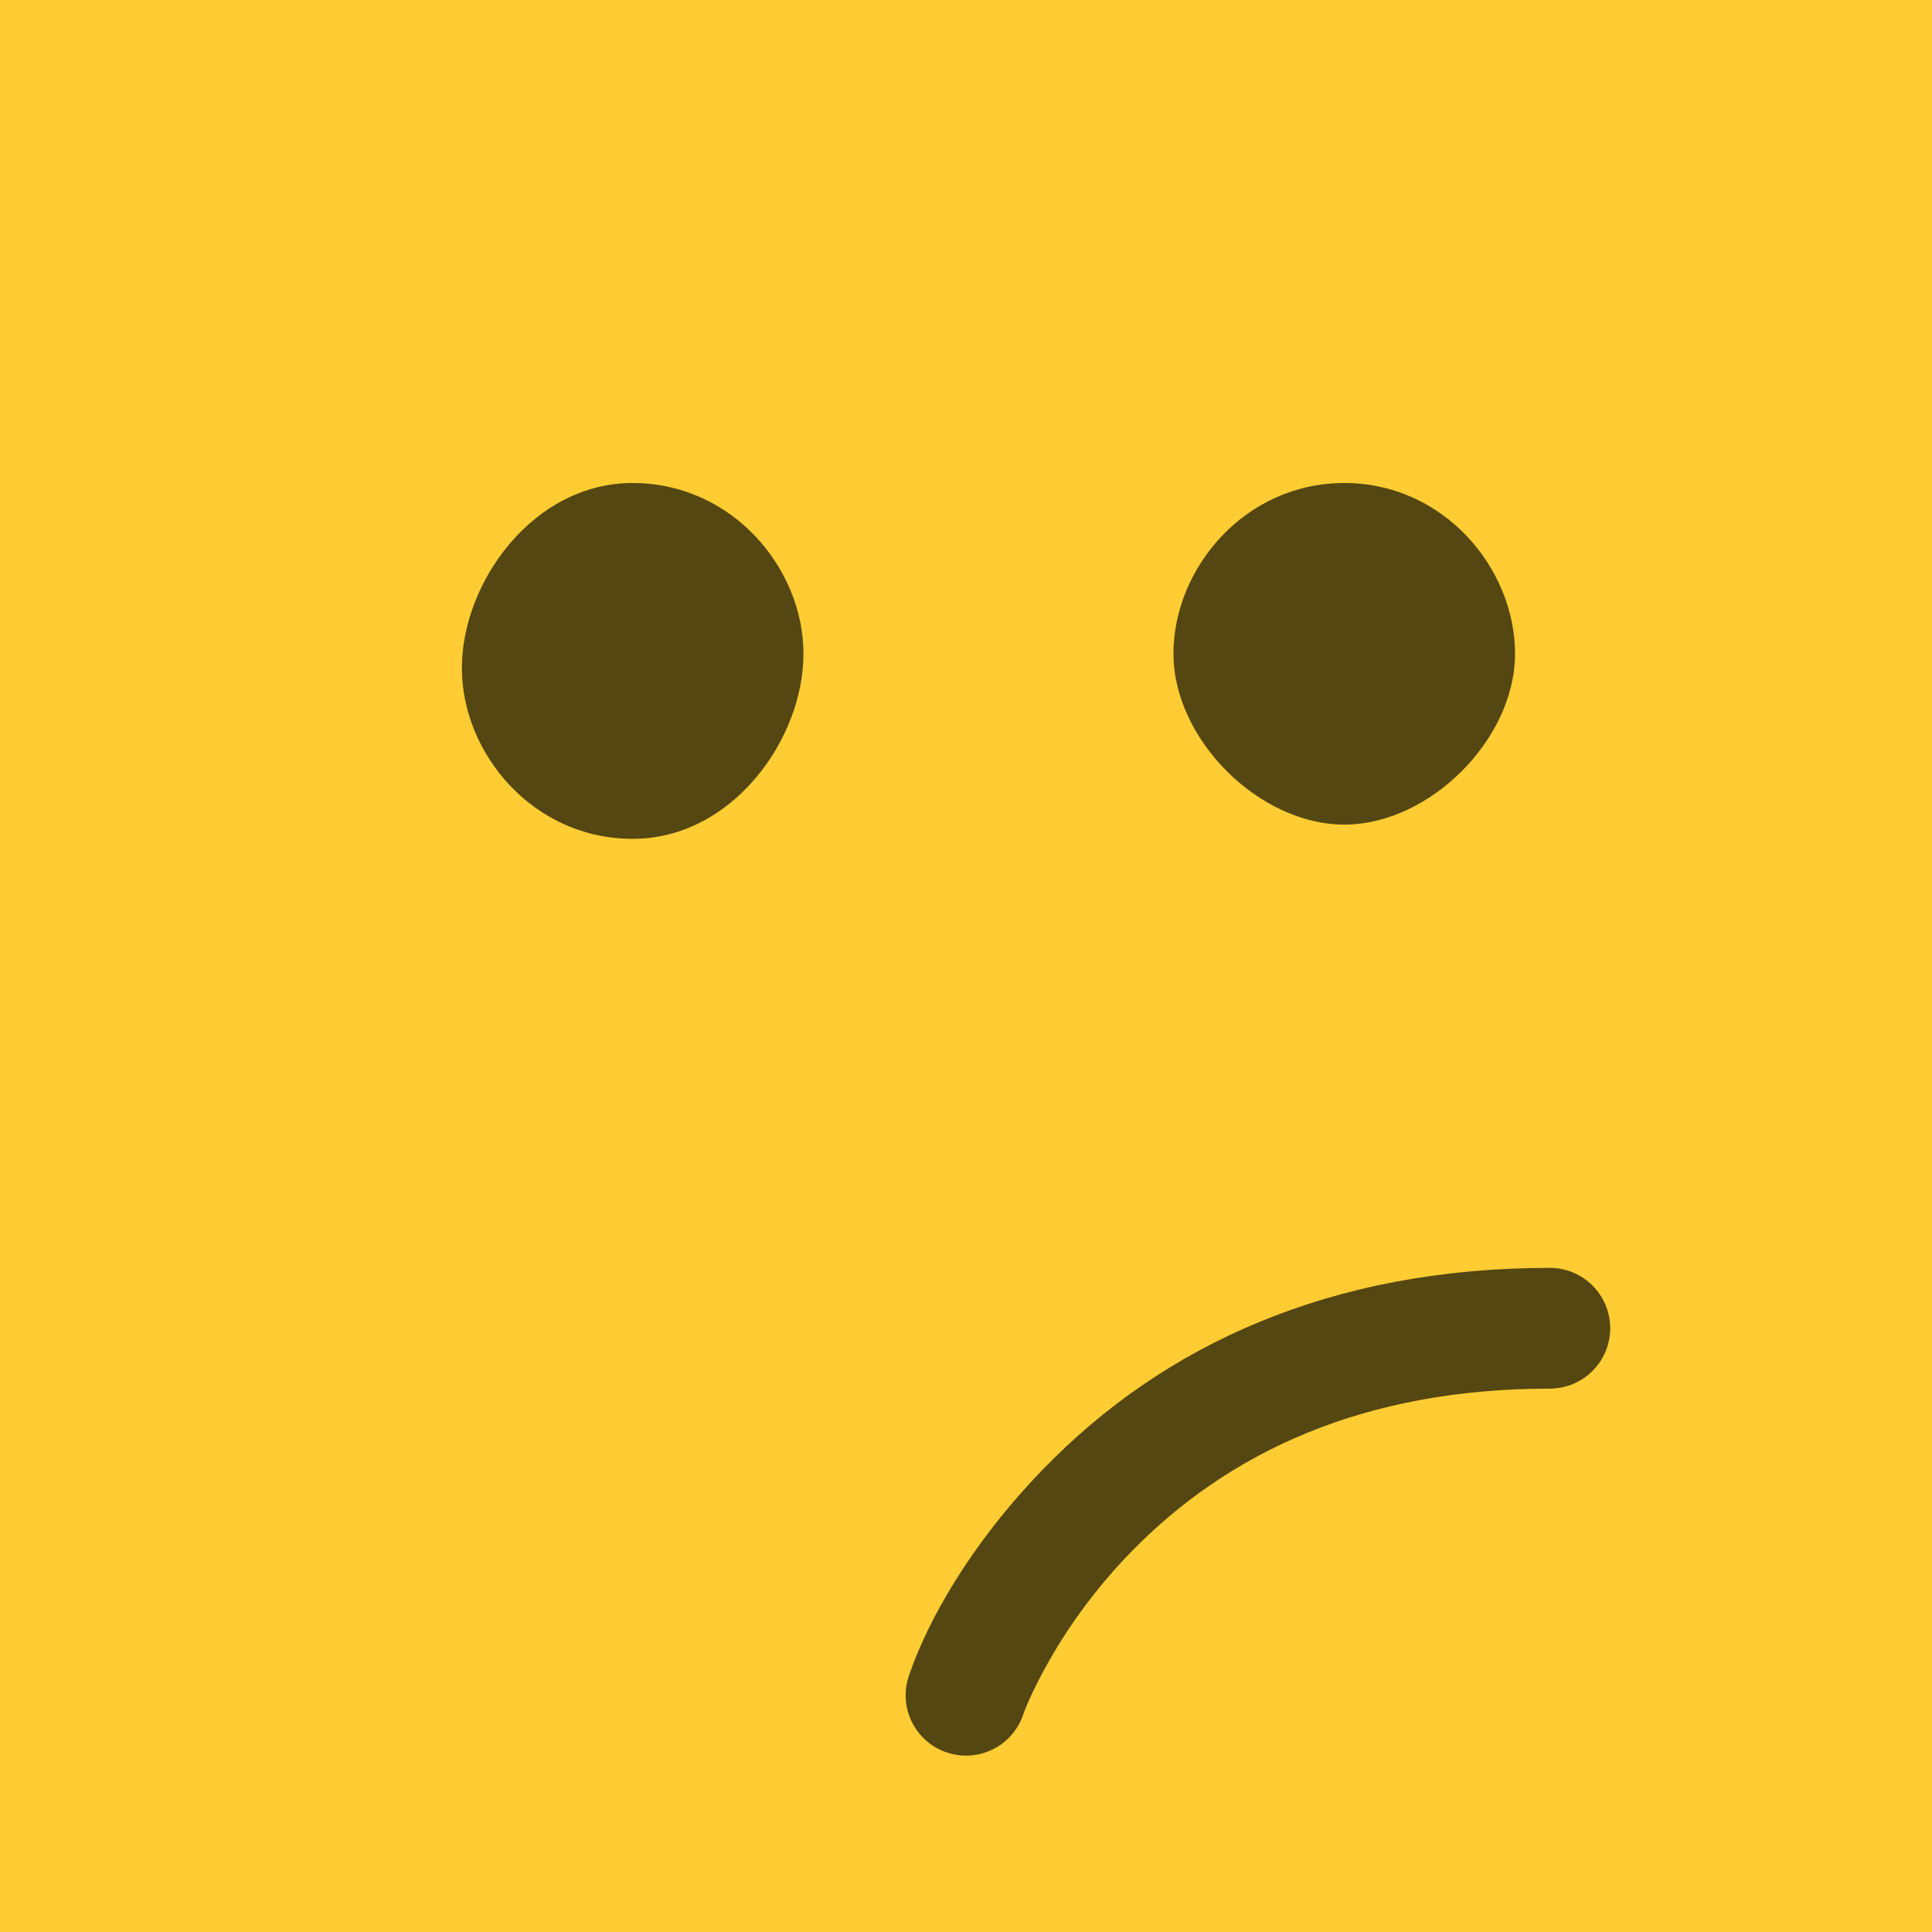 <svg xmlns="http://www.w3.org/2000/svg" xmlns:xlink="http://www.w3.org/1999/xlink" width="16" height="16" version="1.1" viewBox="0 0 16 16"><title>user-meh-yellow</title><desc>Created with Sketch.</desc><g id="Icons" fill="none" fill-rule="evenodd" stroke="none" stroke-width="1"><g id="user-meh-yellow"><g id="confused/normal"><rect id="Rectangle-Copy-2" width="16" height="16" x="0" y="0" fill="#FC3"/><path id="Path-2" fill="#544712" fill-rule="nonzero" d="M8.473,14.201 C8.497,14.132 8.557,13.992 8.66,13.805 C8.835,13.486 9.065,13.166 9.353,12.867 C10.179,12.012 11.314,11.5 12.835,11.5 C13.111,11.5 13.335,11.276 13.335,11 C13.335,10.724 13.111,10.5 12.835,10.5 C11.034,10.5 9.643,11.128 8.634,12.172 C8.026,12.801 7.678,13.434 7.527,13.878 C7.438,14.139 7.577,14.423 7.838,14.512 C8.1,14.602 8.384,14.462 8.473,14.201 Z"/><path id="Page-1-Copy" fill="#544712" d="M11.133,4 C11.958,4 12.547,4.707 12.547,5.414 C12.547,6.122 11.84,6.829 11.133,6.829 C10.426,6.829 9.718,6.122 9.718,5.414 C9.718,4.707 10.308,4 11.133,4 Z M5.239,4 C6.064,4 6.654,4.707 6.654,5.414 C6.654,6.122 6.064,6.947 5.239,6.947 C4.414,6.947 3.825,6.239 3.825,5.532 C3.825,4.825 4.414,4 5.239,4 Z"/></g></g></g></svg>